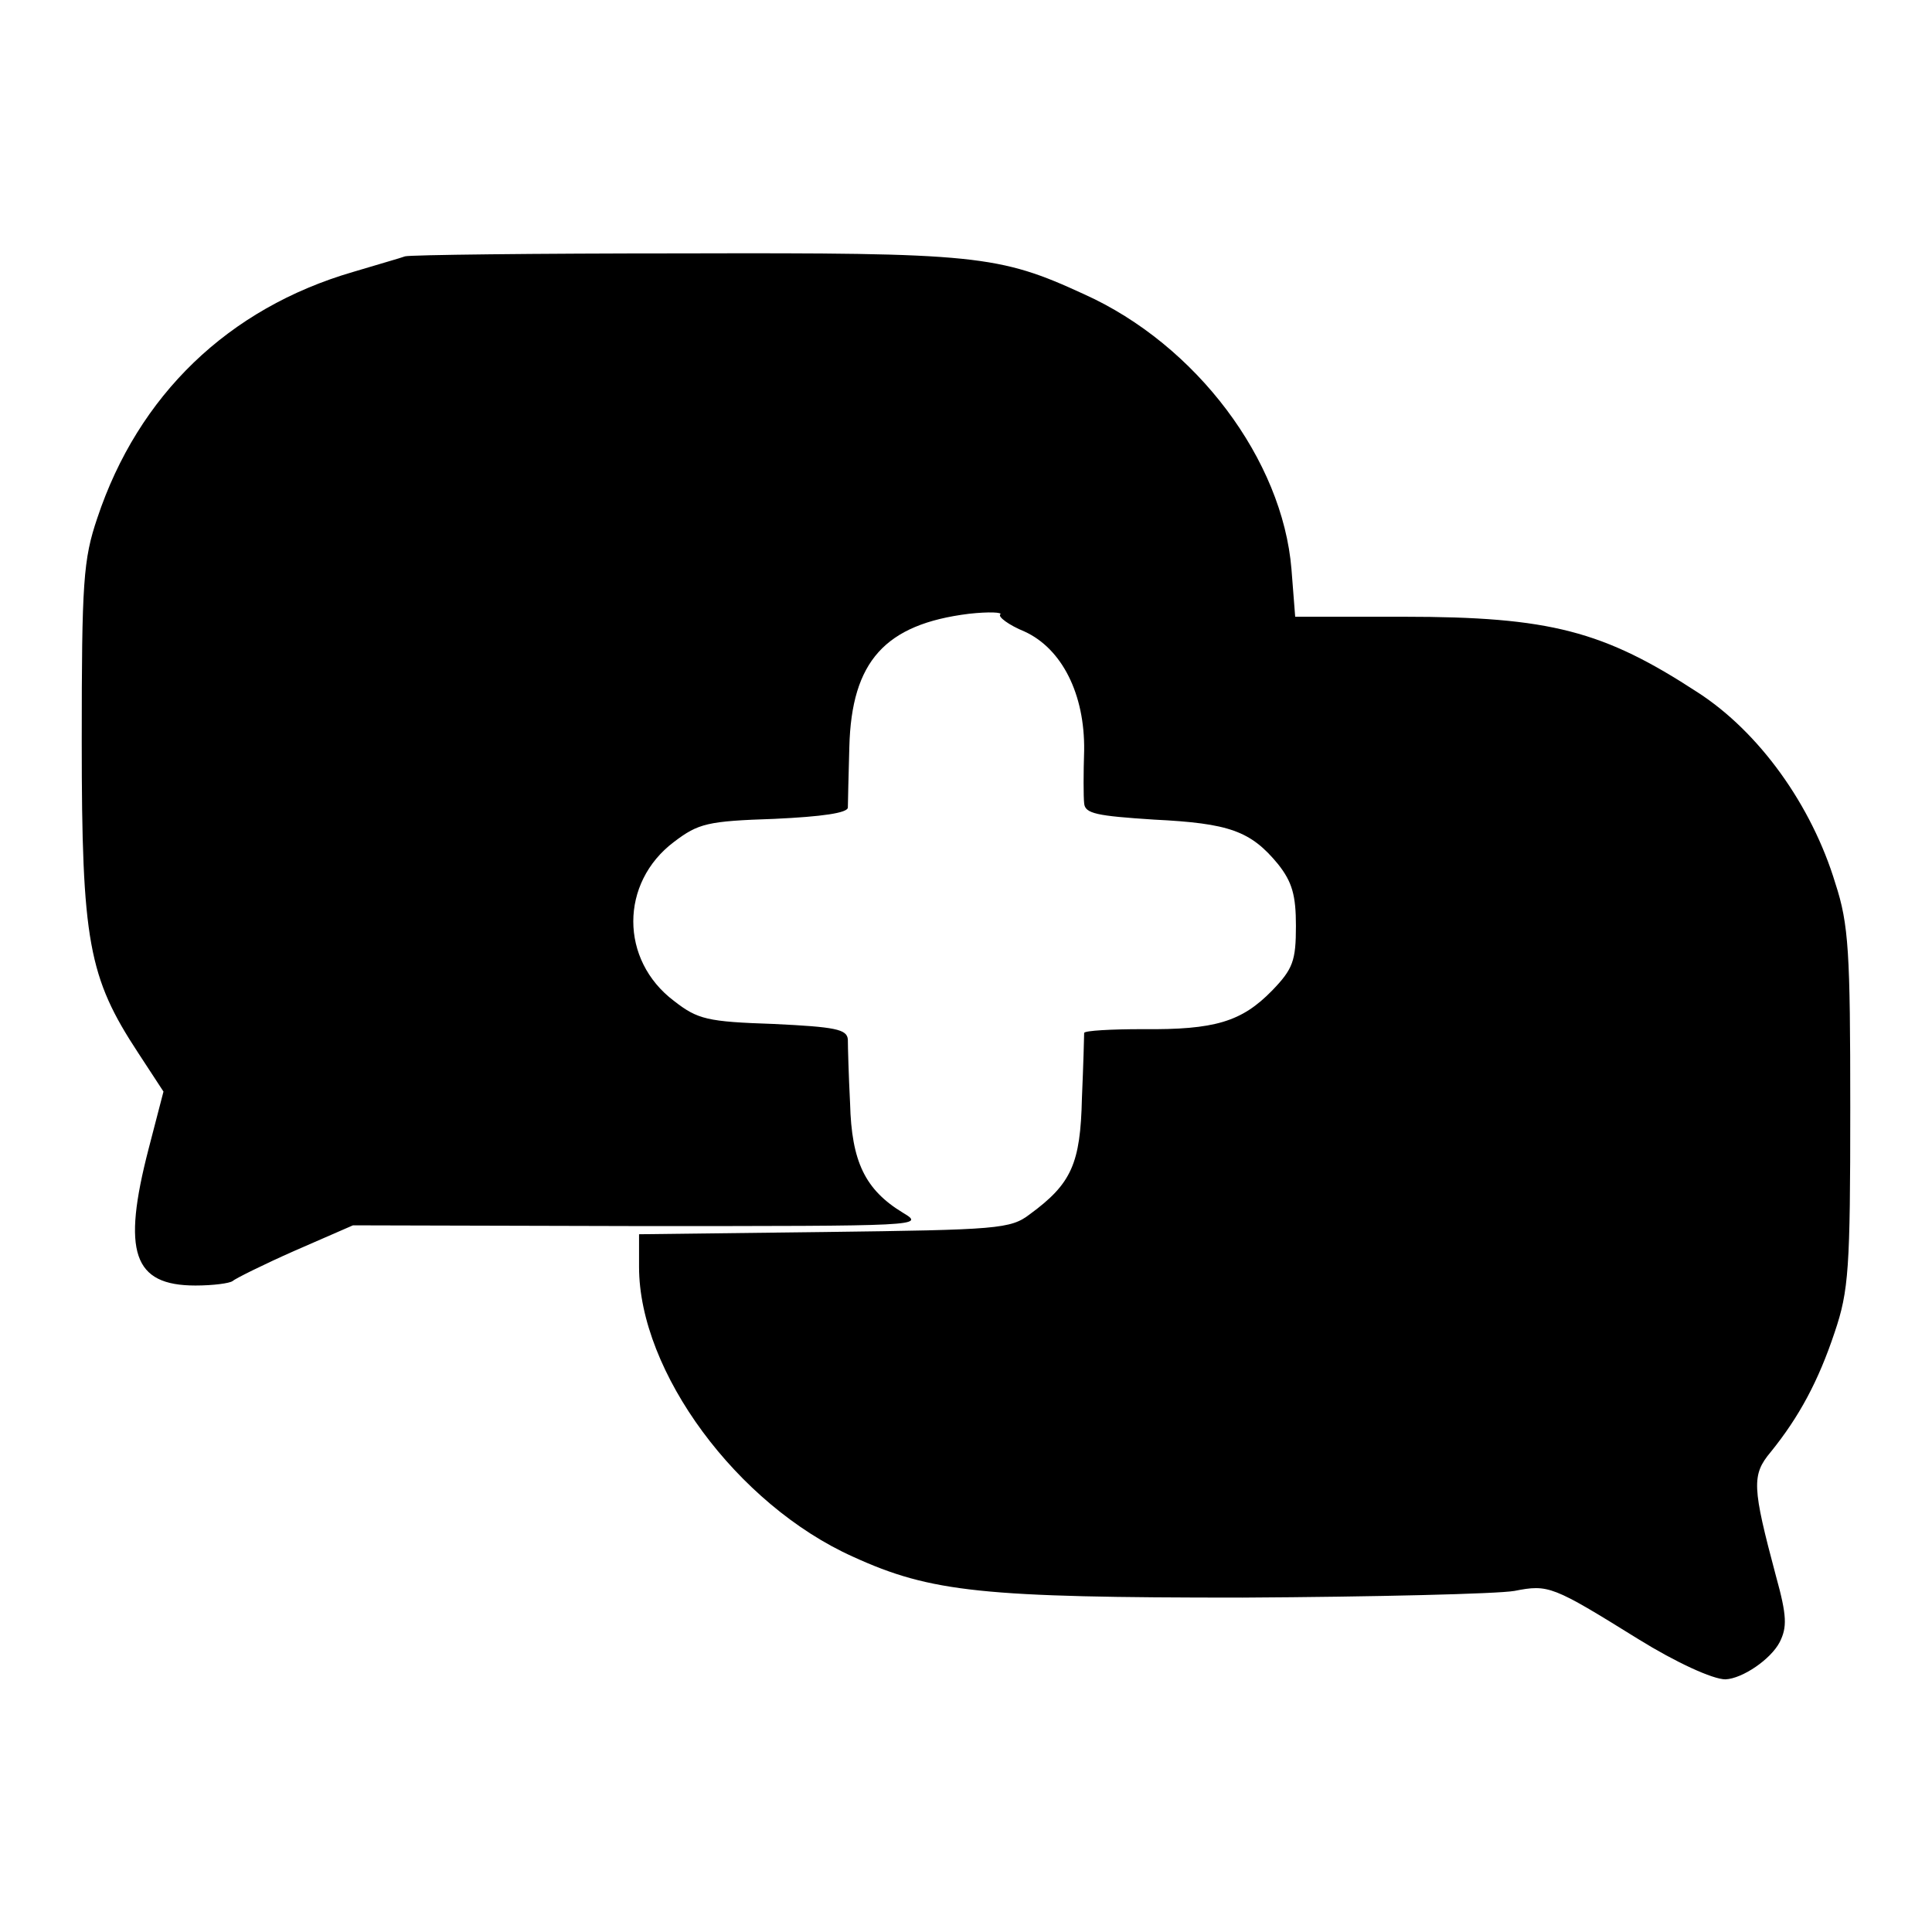 <?xml version="1.0" standalone="no"?>
<!DOCTYPE svg PUBLIC "-//W3C//DTD SVG 20010904//EN"
 "http://www.w3.org/TR/2001/REC-SVG-20010904/DTD/svg10.dtd">
<svg version="1.0" xmlns="http://www.w3.org/2000/svg"
 width="260pt" height="260pt" viewBox="0 0 260 260"
 preserveAspectRatio="xMidYMid meet">
<g transform="translate(0,260) scale(0.1,-0.1)"
fill="#000000" stroke="none">
<path d="M545 2255 c-5 -2 -37 -11 -70 -21 -168 -49 -289 -166 -344 -331 -19
-56 -21 -86 -21 -301 0 -269 9 -317 76 -419 l34 -52 -20 -77 c-36 -139 -21
-184 63 -184 24 0 46 3 50 6 3 3 41 22 84 41 l78 34 385 -1 c381 0 385 0 355
18 -51 31 -69 69 -71 147 -2 39 -3 77 -3 86 -1 14 -17 17 -100 21 -89 3 -102
6 -134 31 -73 55 -73 159 0 214 33 25 45 28 135 31 65 3 98 8 99 15 0 7 1 44
2 82 3 115 48 165 161 179 27 3 46 2 42 -1 -3 -3 11 -14 33 -23 50 -23 81 -84
80 -160 -1 -30 -1 -62 0 -71 1 -14 17 -17 94 -22 101 -5 130 -15 167 -60 19
-24 24 -42 24 -83 0 -47 -4 -58 -32 -87 -41 -42 -77 -53 -174 -52 -43 0 -78
-2 -79 -5 0 -3 -1 -42 -3 -88 -2 -88 -14 -115 -70 -156 -26 -20 -43 -21 -277
-24 l-249 -3 0 -44 c0 -141 132 -320 288 -390 105 -48 175 -55 524 -55 178 1
343 5 366 9 46 9 51 7 167 -65 50 -31 100 -54 117 -54 23 1 61 27 73 50 10 20
10 35 -5 89 -32 120 -33 136 -7 167 38 47 64 95 86 161 19 56 21 86 21 302 0
209 -2 247 -20 302 -32 106 -103 204 -185 257 -127 83 -199 102 -396 102
l-146 0 -5 64 c-12 147 -128 302 -279 370 -115 53 -145 56 -539 55 -201 0
-369 -2 -375 -4z"/>
</g>
</svg>
